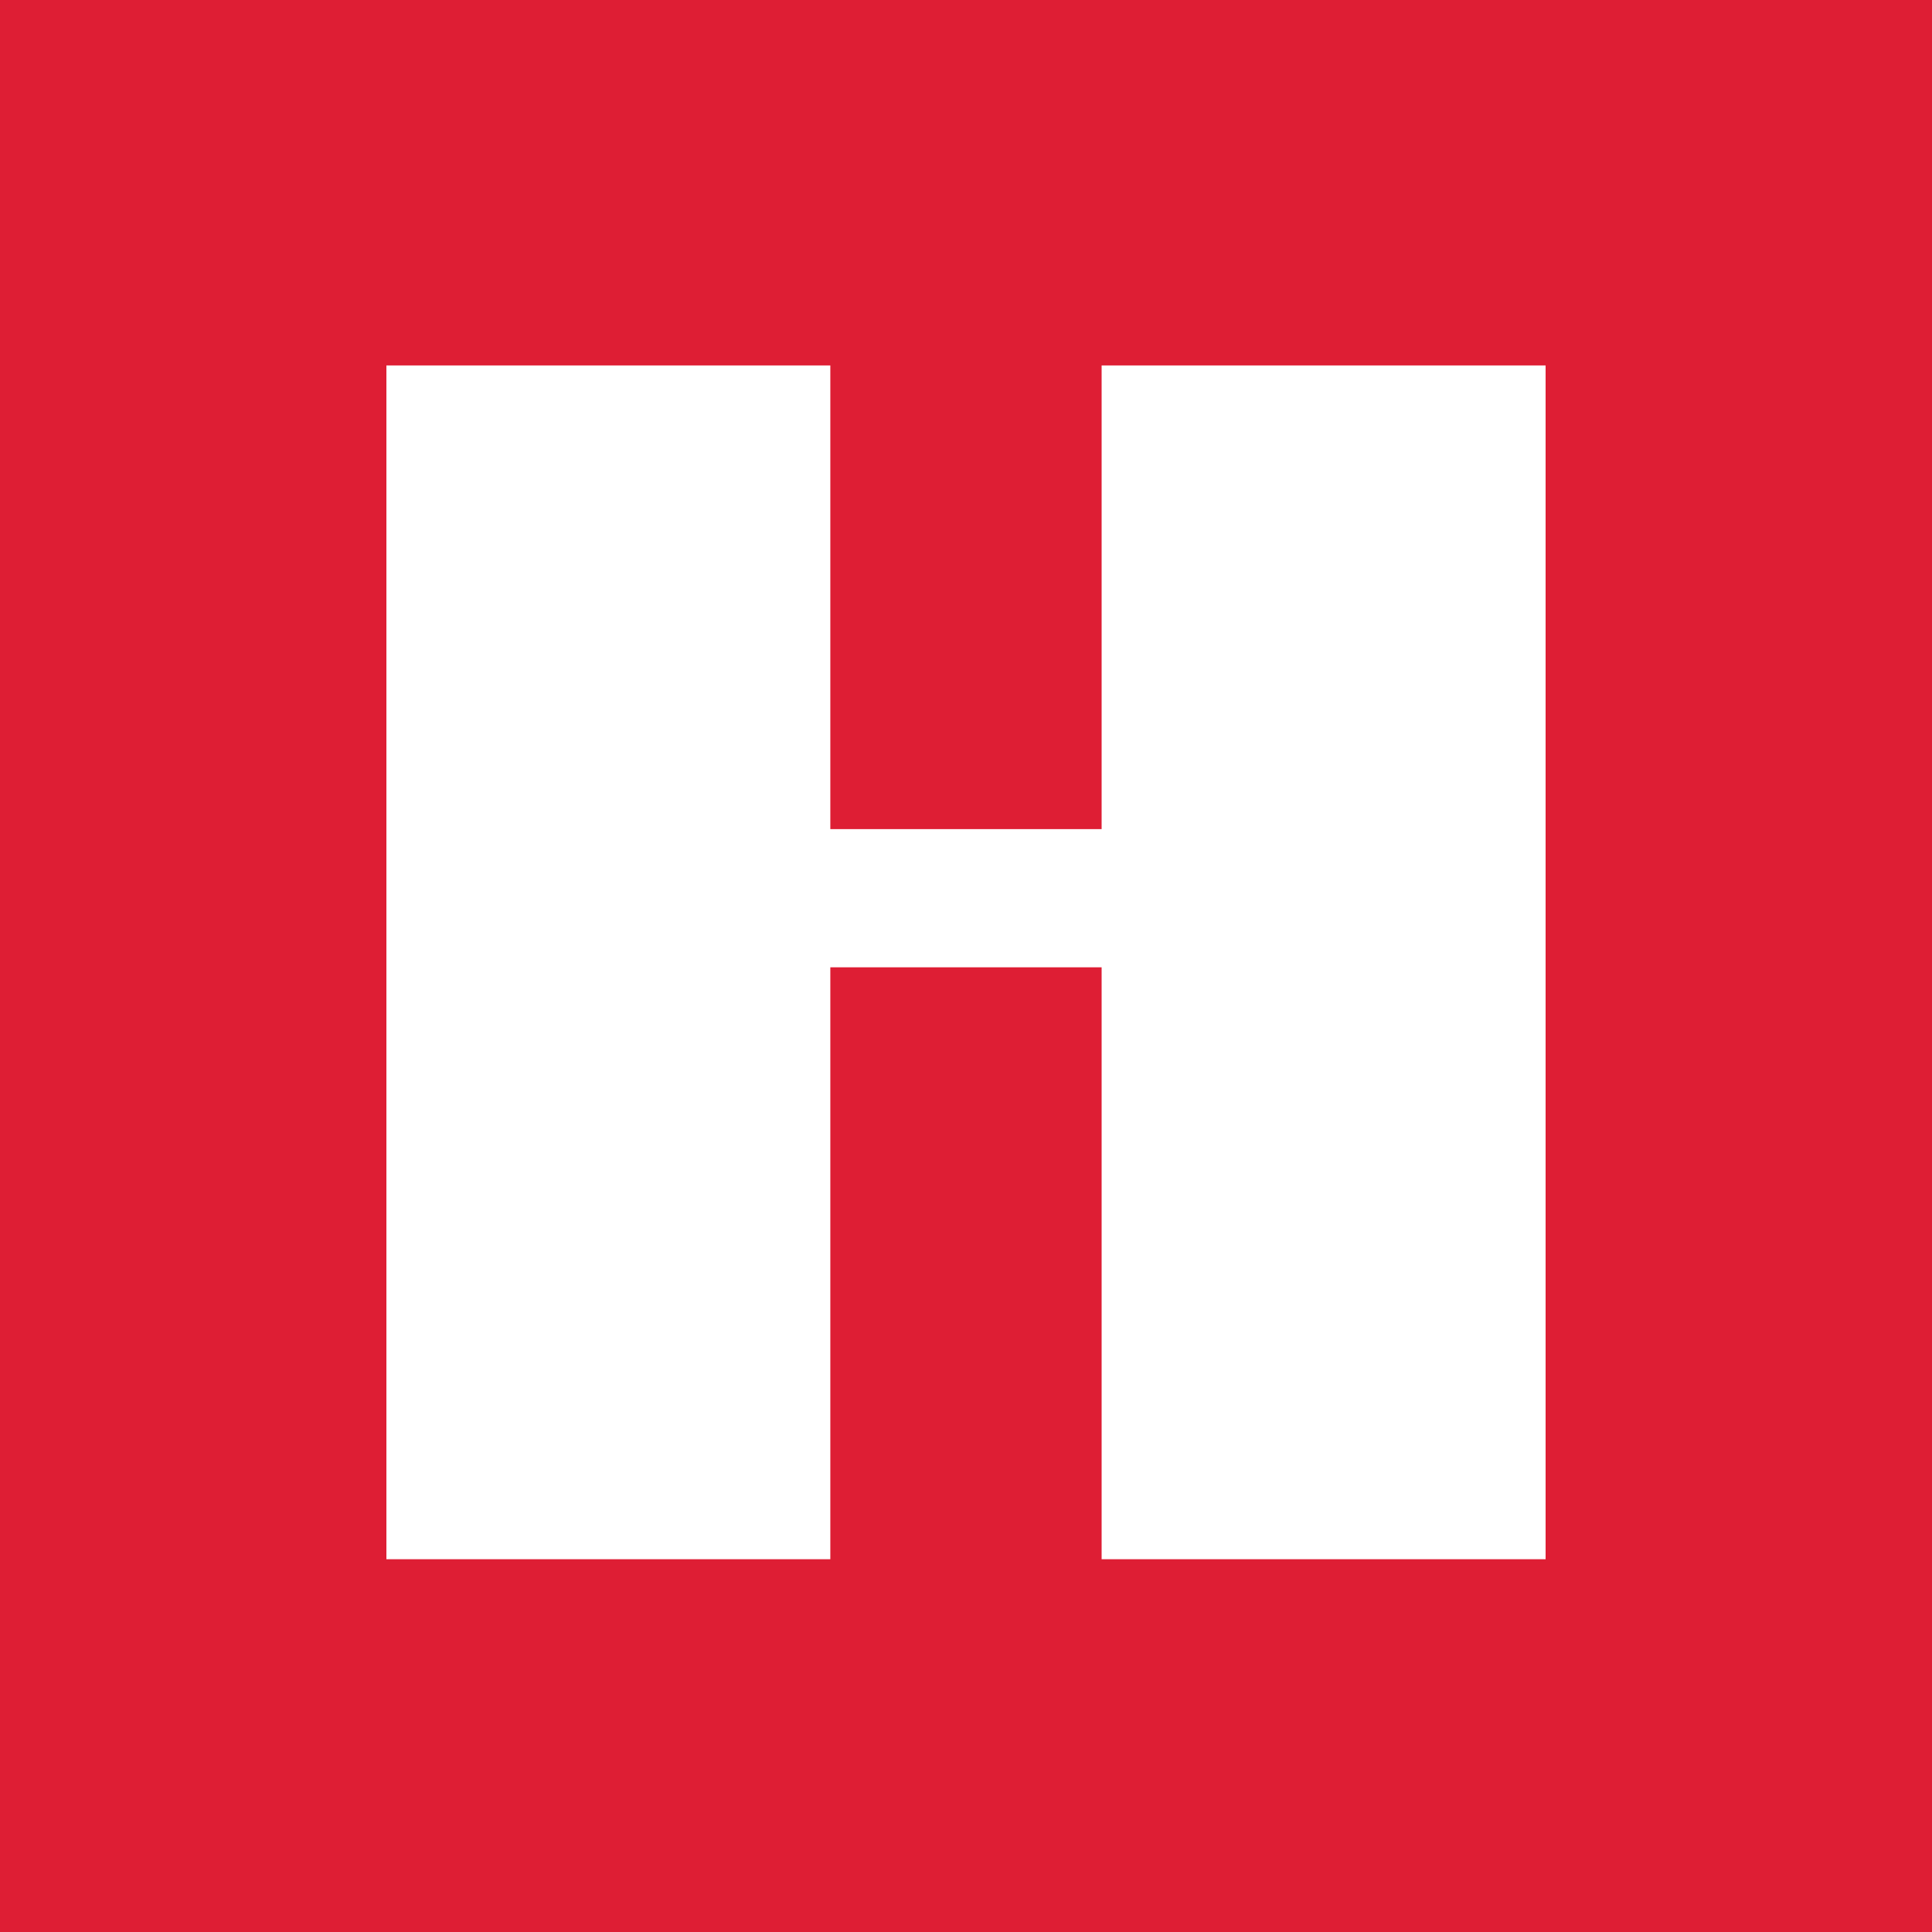 <svg width="40" height="40" viewBox="0 0 40 40" fill="none" xmlns="http://www.w3.org/2000/svg">
<rect width="40" height="40" fill="#DE1E34"/>
<path fill-rule="evenodd" clip-rule="evenodd" d="M22.808 17.166H17.191V7.566H8V32.282H17.191V20.027H22.808V32.282H32V7.566H22.808V17.166Z" fill="white"/>
</svg>
